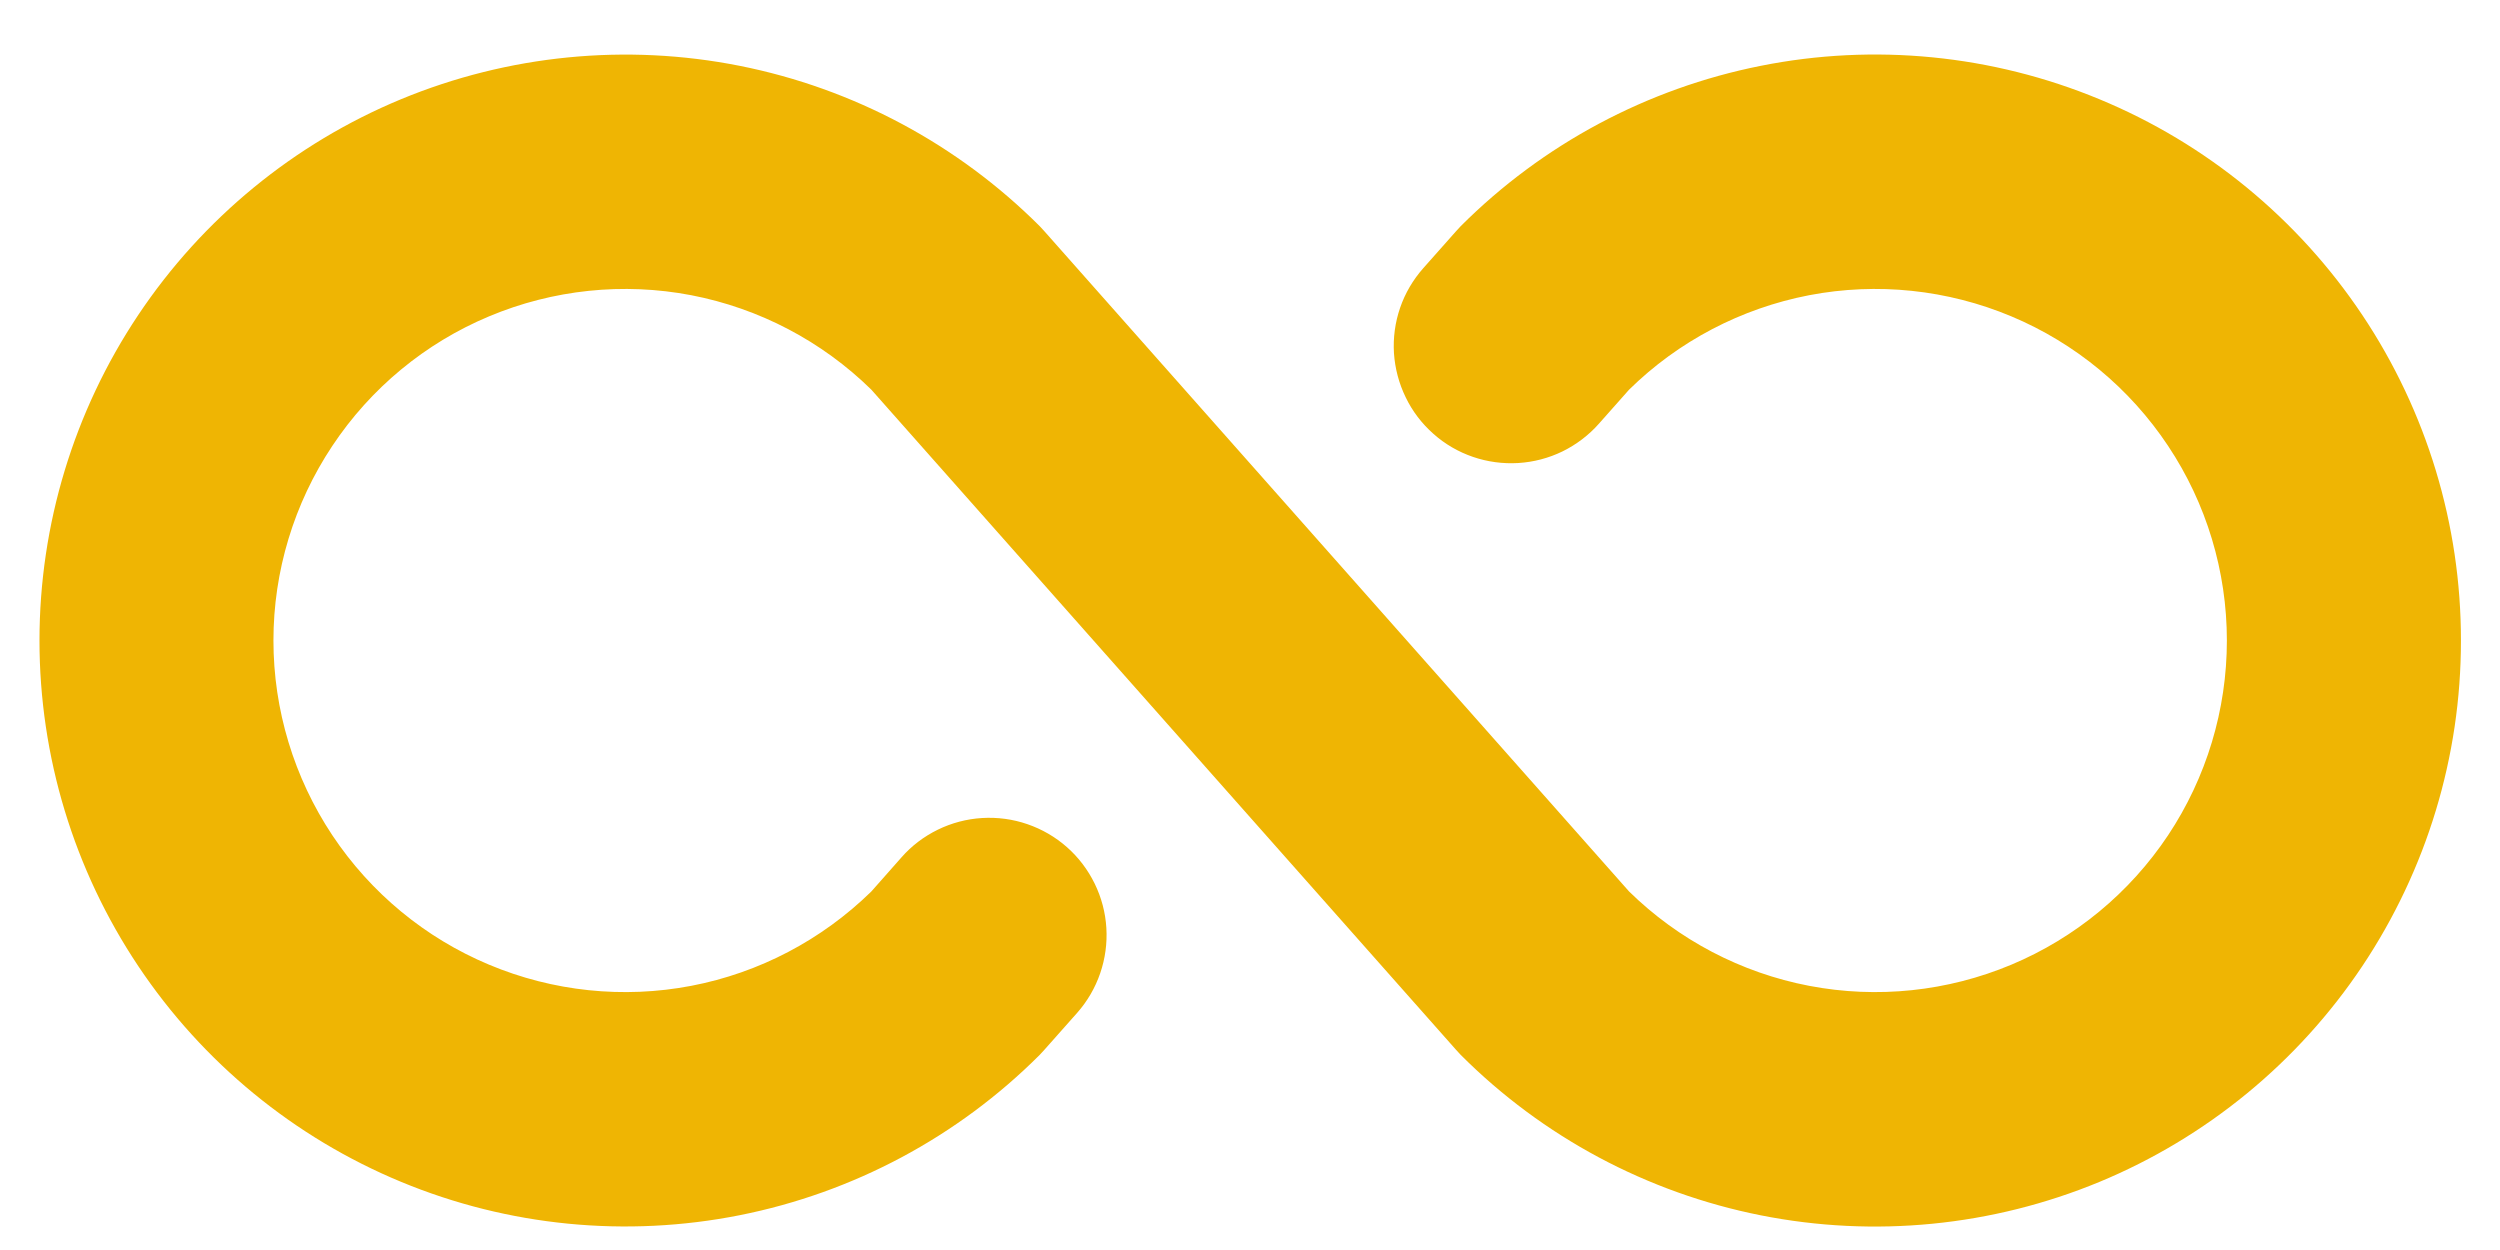 <svg width="24" height="12" viewBox="0 0 24 12" fill="none" xmlns="http://www.w3.org/2000/svg">
<path d="M23.625 6.149C23.626 7.262 23.296 8.349 22.678 9.275C22.06 10.2 21.181 10.921 20.153 11.347C19.125 11.772 17.994 11.884 16.903 11.667C15.812 11.45 14.809 10.914 14.023 10.127L13.977 10.077L8.365 3.741C7.89 3.275 7.289 2.96 6.636 2.834C5.983 2.709 5.308 2.78 4.695 3.037C4.081 3.294 3.558 3.727 3.19 4.281C2.822 4.834 2.625 5.484 2.625 6.149C2.625 6.814 2.822 7.464 3.19 8.018C3.558 8.571 4.081 9.004 4.695 9.261C5.308 9.518 5.983 9.589 6.636 9.464C7.289 9.339 7.89 9.023 8.365 8.558L8.654 8.231C8.751 8.12 8.87 8.03 9.003 7.965C9.136 7.9 9.28 7.862 9.428 7.853C9.576 7.844 9.724 7.864 9.863 7.912C10.003 7.96 10.132 8.035 10.243 8.133C10.354 8.231 10.444 8.35 10.509 8.483C10.574 8.616 10.612 8.76 10.621 8.908C10.63 9.055 10.61 9.203 10.562 9.343C10.514 9.483 10.439 9.612 10.341 9.723L10.027 10.077L9.981 10.127C9.194 10.914 8.192 11.449 7.101 11.666C6.01 11.883 4.879 11.772 3.851 11.346C2.823 10.92 1.945 10.199 1.327 9.274C0.709 8.349 0.379 7.262 0.379 6.149C0.379 5.037 0.709 3.949 1.327 3.024C1.945 2.099 2.823 1.378 3.851 0.952C4.879 0.527 6.01 0.415 7.101 0.632C8.192 0.849 9.194 1.385 9.981 2.171L10.027 2.221L15.639 8.558C16.113 9.023 16.715 9.339 17.368 9.464C18.021 9.589 18.696 9.518 19.309 9.261C19.922 9.004 20.446 8.571 20.814 8.018C21.182 7.464 21.378 6.814 21.378 6.149C21.378 5.484 21.182 4.834 20.814 4.281C20.446 3.727 19.922 3.294 19.309 3.037C18.696 2.78 18.021 2.709 17.368 2.834C16.715 2.96 16.113 3.275 15.639 3.741L15.35 4.067C15.252 4.178 15.133 4.268 15.001 4.333C14.868 4.398 14.723 4.436 14.576 4.445C14.428 4.454 14.28 4.434 14.14 4.386C14 4.338 13.871 4.263 13.761 4.165C13.65 4.067 13.559 3.948 13.495 3.815C13.43 3.682 13.392 3.538 13.382 3.39C13.373 3.243 13.393 3.095 13.441 2.955C13.489 2.815 13.565 2.686 13.663 2.575L13.977 2.221L14.023 2.171C14.809 1.385 15.812 0.849 16.903 0.632C17.994 0.414 19.125 0.526 20.153 0.952C21.181 1.377 22.06 2.099 22.678 3.024C23.296 3.949 23.626 5.037 23.625 6.149Z" fill="#EFB503"/>
</svg>
